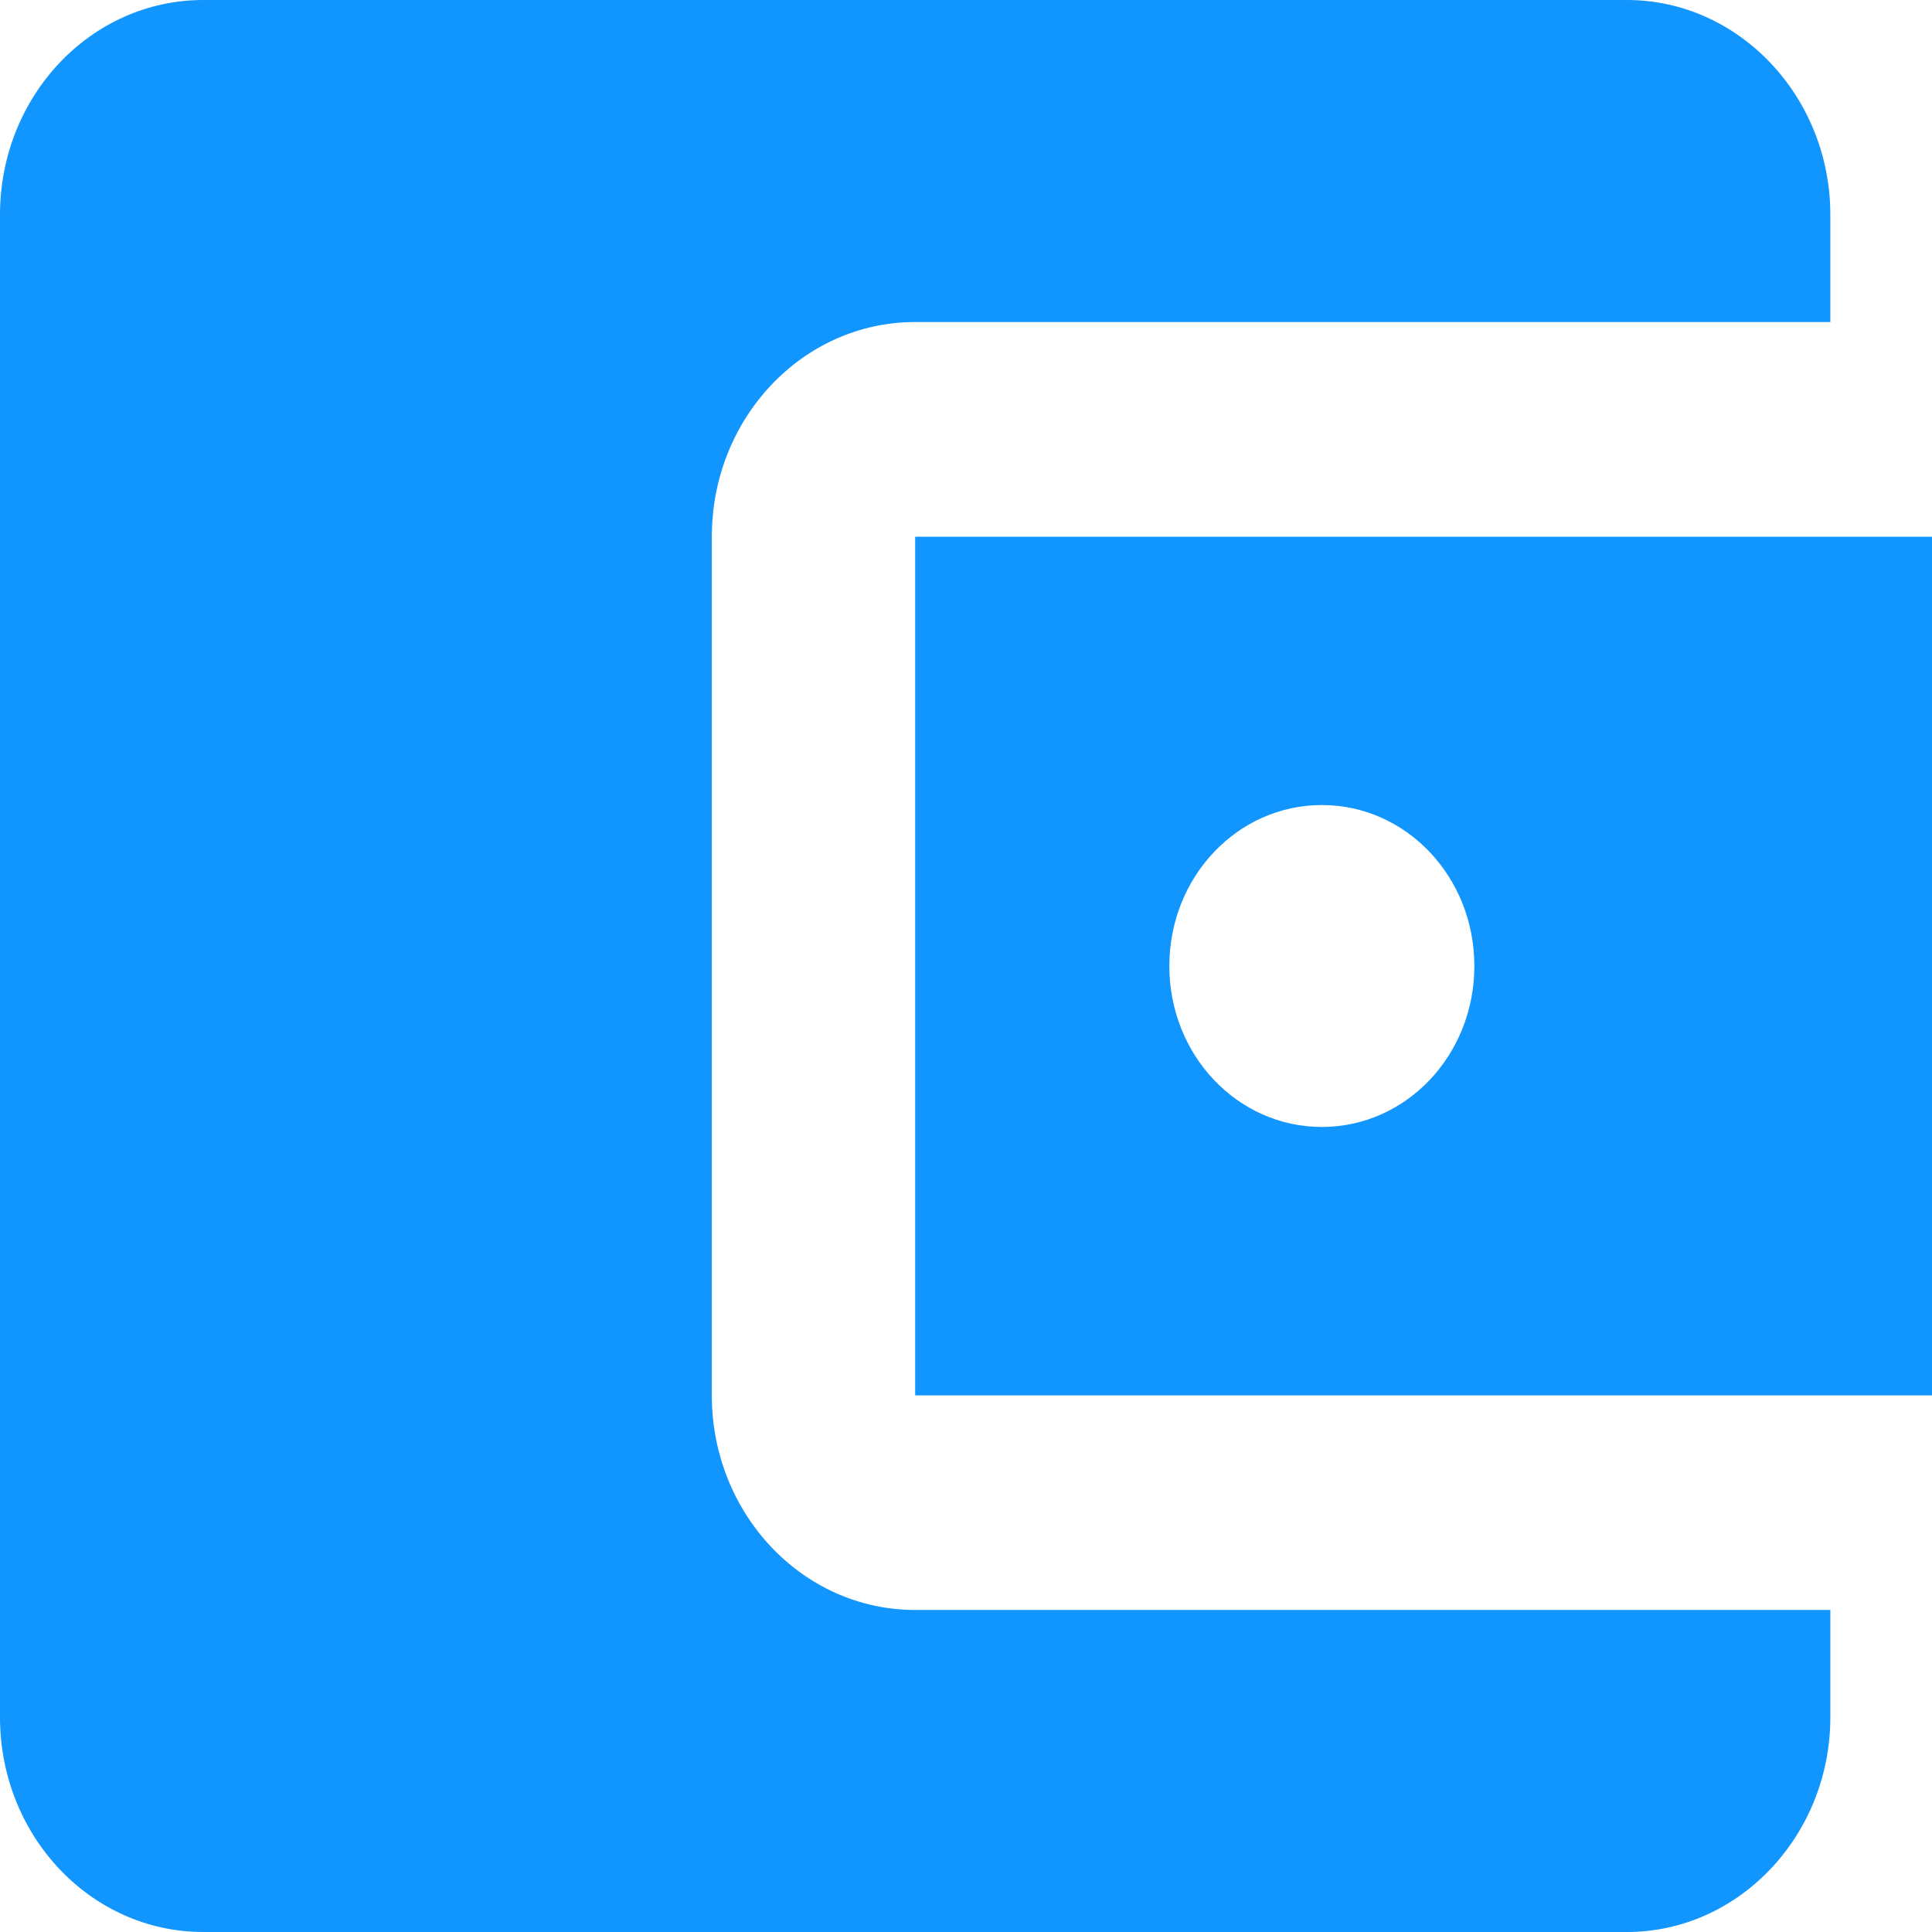 <svg width="16" height="16" viewBox="0 0 16 16" fill="none" xmlns="http://www.w3.org/2000/svg">
<path fill-rule="evenodd" clip-rule="evenodd" d="M15.158 13.333V14.222C15.158 15.2 14.4 16 13.474 16H1.684C0.749 16 0 15.2 0 14.222V1.778C0 0.8 0.749 0 1.684 0H13.474C14.4 0 15.158 0.8 15.158 1.778V2.667H7.579C6.644 2.667 5.895 3.467 5.895 4.444V11.556C5.895 12.533 6.644 13.333 7.579 13.333H15.158ZM7.579 11.556H16V4.445H7.579V11.556ZM10.947 9.333C10.248 9.333 9.684 8.738 9.684 8C9.684 7.262 10.248 6.667 10.947 6.667C11.646 6.667 12.21 7.262 12.21 8C12.21 8.738 11.646 9.333 10.947 9.333Z" fill="#1195FF"/>
</svg>
